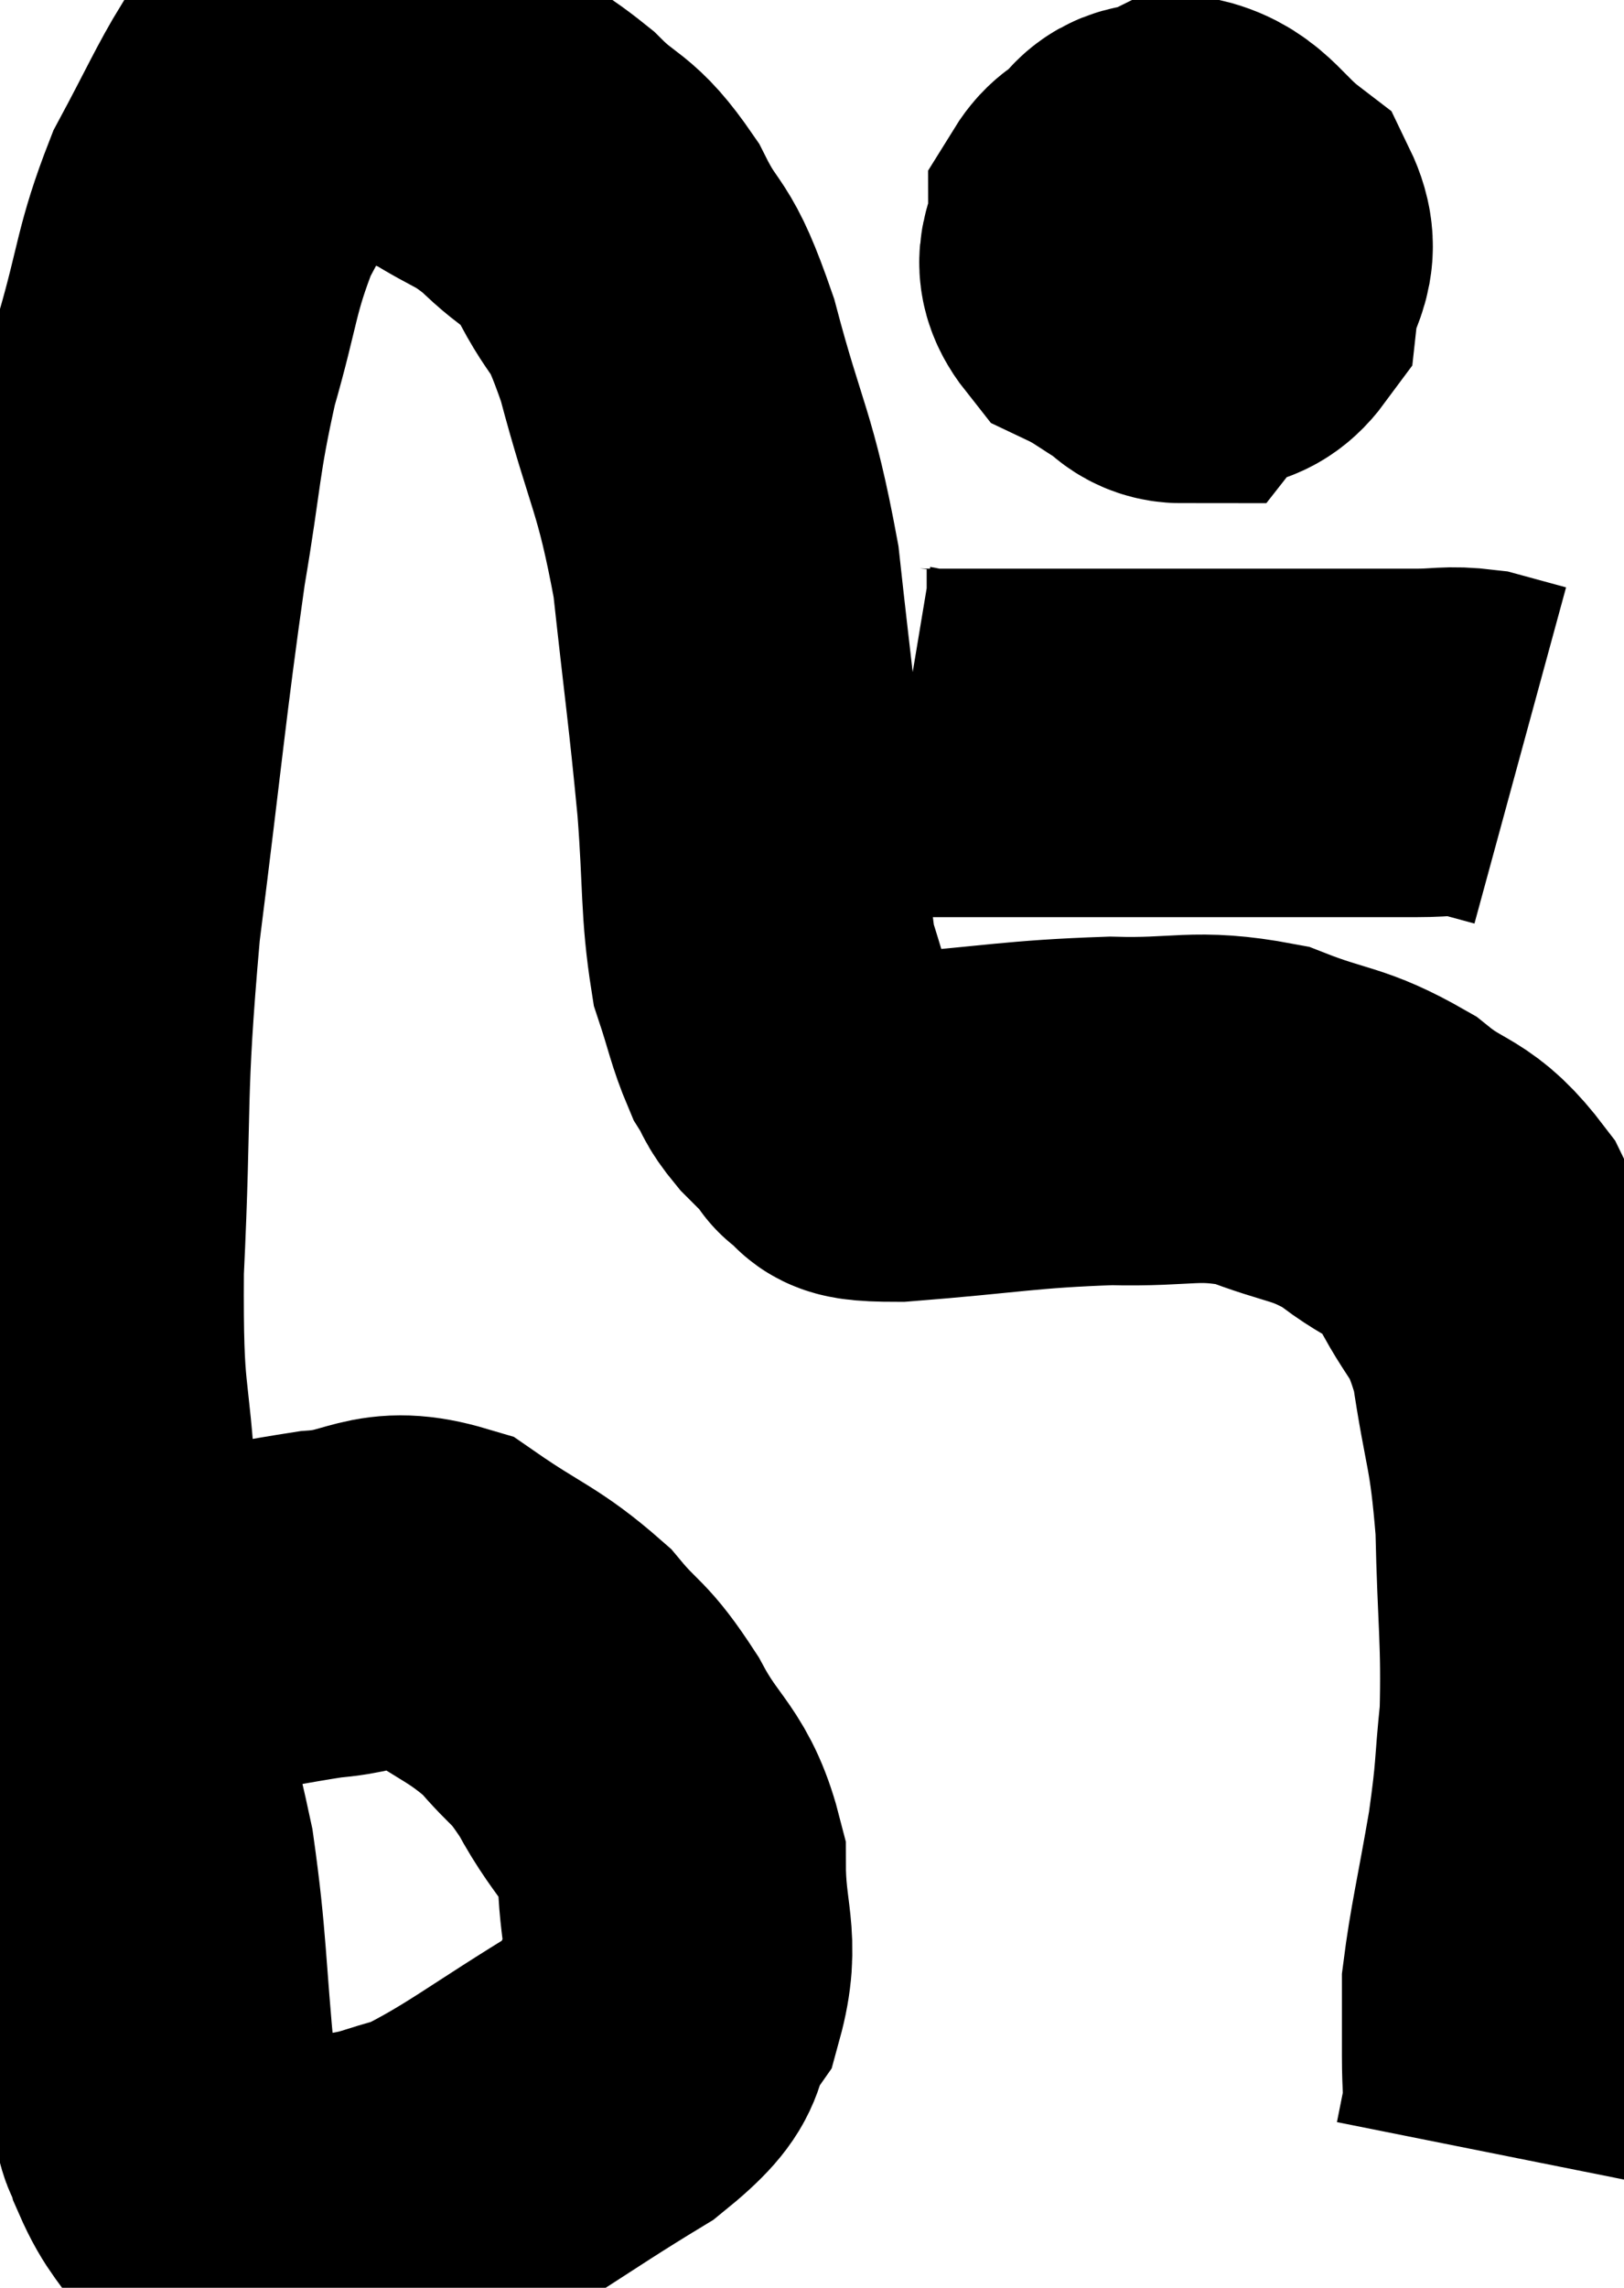 <svg xmlns="http://www.w3.org/2000/svg" viewBox="8.719 13.94 23.31 32.827" width="23.31" height="32.827"><path d="M 9.96 37.62 C 11.64 37.29, 12.06 37.155, 13.32 36.96 C 14.16 36.9, 14.19 36.6, 15 36.84 C 15.78 37.38, 15.945 37.38, 16.56 37.92 C 17.01 38.46, 17.01 38.31, 17.46 39 C 17.91 39.84, 18.135 39.795, 18.36 40.68 C 18.36 41.61, 18.57 41.775, 18.36 42.54 C 17.94 43.14, 18.375 43.05, 17.52 43.74 C 16.23 44.52, 15.885 44.835, 14.94 45.3 C 14.34 45.45, 14.355 45.51, 13.74 45.6 C 13.11 45.63, 12.945 45.645, 12.48 45.66 C 12.18 45.66, 12.18 45.9, 11.88 45.66 C 11.58 45.18, 11.49 45.18, 11.28 44.7 C 11.16 44.22, 11.175 44.76, 11.04 43.74 C 10.89 42.18, 10.92 41.895, 10.74 40.62 C 10.53 39.63, 10.44 39.435, 10.32 38.64 C 10.29 38.04, 10.365 38.235, 10.26 37.44 C 10.08 36.45, 10.035 36.78, 9.9 35.46 C 9.81 33.81, 9.705 34.23, 9.72 32.16 C 9.84 29.67, 9.735 29.73, 9.96 27.18 C 10.29 24.57, 10.335 23.97, 10.62 21.96 C 10.86 20.55, 10.815 20.415, 11.1 19.14 C 11.43 18, 11.385 17.82, 11.76 16.86 C 12.18 16.08, 12.315 15.765, 12.6 15.3 C 12.75 15.15, 12.645 15.075, 12.9 15 C 13.26 15, 13.02 14.865, 13.62 15 C 14.46 15.27, 14.595 15.225, 15.3 15.54 C 15.87 15.9, 15.9 15.825, 16.44 16.26 C 16.95 16.77, 16.995 16.605, 17.46 17.28 C 17.88 18.12, 17.88 17.745, 18.3 18.96 C 18.72 20.55, 18.84 20.52, 19.14 22.14 C 19.32 23.79, 19.365 24.03, 19.5 25.44 C 19.59 26.61, 19.545 26.925, 19.68 27.78 C 19.86 28.32, 19.875 28.47, 20.04 28.86 C 20.19 29.1, 20.13 29.085, 20.34 29.34 C 20.61 29.61, 20.745 29.745, 20.88 29.88 C 20.88 29.88, 20.7 29.82, 20.88 29.88 C 21.24 30, 20.655 30.12, 21.6 30.12 C 23.13 30, 23.355 29.925, 24.66 29.88 C 25.74 29.91, 25.86 29.76, 26.82 29.94 C 27.66 30.27, 27.765 30.18, 28.5 30.6 C 29.13 31.11, 29.235 30.93, 29.76 31.62 C 30.18 32.49, 30.3 32.31, 30.6 33.36 C 30.78 34.59, 30.855 34.515, 30.96 35.82 C 30.99 37.2, 31.05 37.455, 31.02 38.58 C 30.93 39.45, 30.975 39.36, 30.84 40.32 C 30.66 41.37, 30.57 41.715, 30.48 42.42 C 30.48 42.78, 30.48 42.885, 30.48 43.14 C 30.48 43.29, 30.48 43.155, 30.48 43.44 C 30.48 43.86, 30.51 43.92, 30.48 44.28 C 30.42 44.58, 30.39 44.73, 30.36 44.88 L 30.36 44.88" fill="none" stroke="black" stroke-width="5"></path><path d="M 25.32 16.74 C 24.93 16.92, 24.735 16.785, 24.54 17.1 C 24.54 17.55, 24.255 17.64, 24.54 18 C 25.11 18.27, 25.17 18.48, 25.68 18.54 C 26.13 18.39, 26.325 18.585, 26.58 18.24 C 26.64 17.7, 26.925 17.625, 26.7 17.16 C 26.19 16.77, 26.115 16.485, 25.68 16.38 C 25.32 16.56, 25.155 16.38, 24.96 16.74 C 24.93 17.28, 24.72 17.34, 24.9 17.82 C 25.29 18.24, 25.32 18.66, 25.68 18.66 C 26.01 18.24, 26.37 18.255, 26.34 17.82 C 25.95 17.37, 26.055 17.01, 25.56 16.92 L 24.36 17.46" fill="none" stroke="black" stroke-width="5"></path><path d="M 21.66 24.54 C 21.84 24.57, 21.39 24.585, 22.02 24.6 C 23.1 24.6, 23.175 24.6, 24.18 24.6 C 25.11 24.6, 25.095 24.6, 26.04 24.6 C 27 24.6, 27.21 24.6, 27.96 24.6 C 28.5 24.6, 28.56 24.6, 29.04 24.6 C 29.46 24.6, 29.505 24.555, 29.88 24.6 C 30.21 24.69, 30.375 24.735, 30.54 24.78 L 30.54 24.78" fill="none" stroke="black" stroke-width="5"></path></svg>